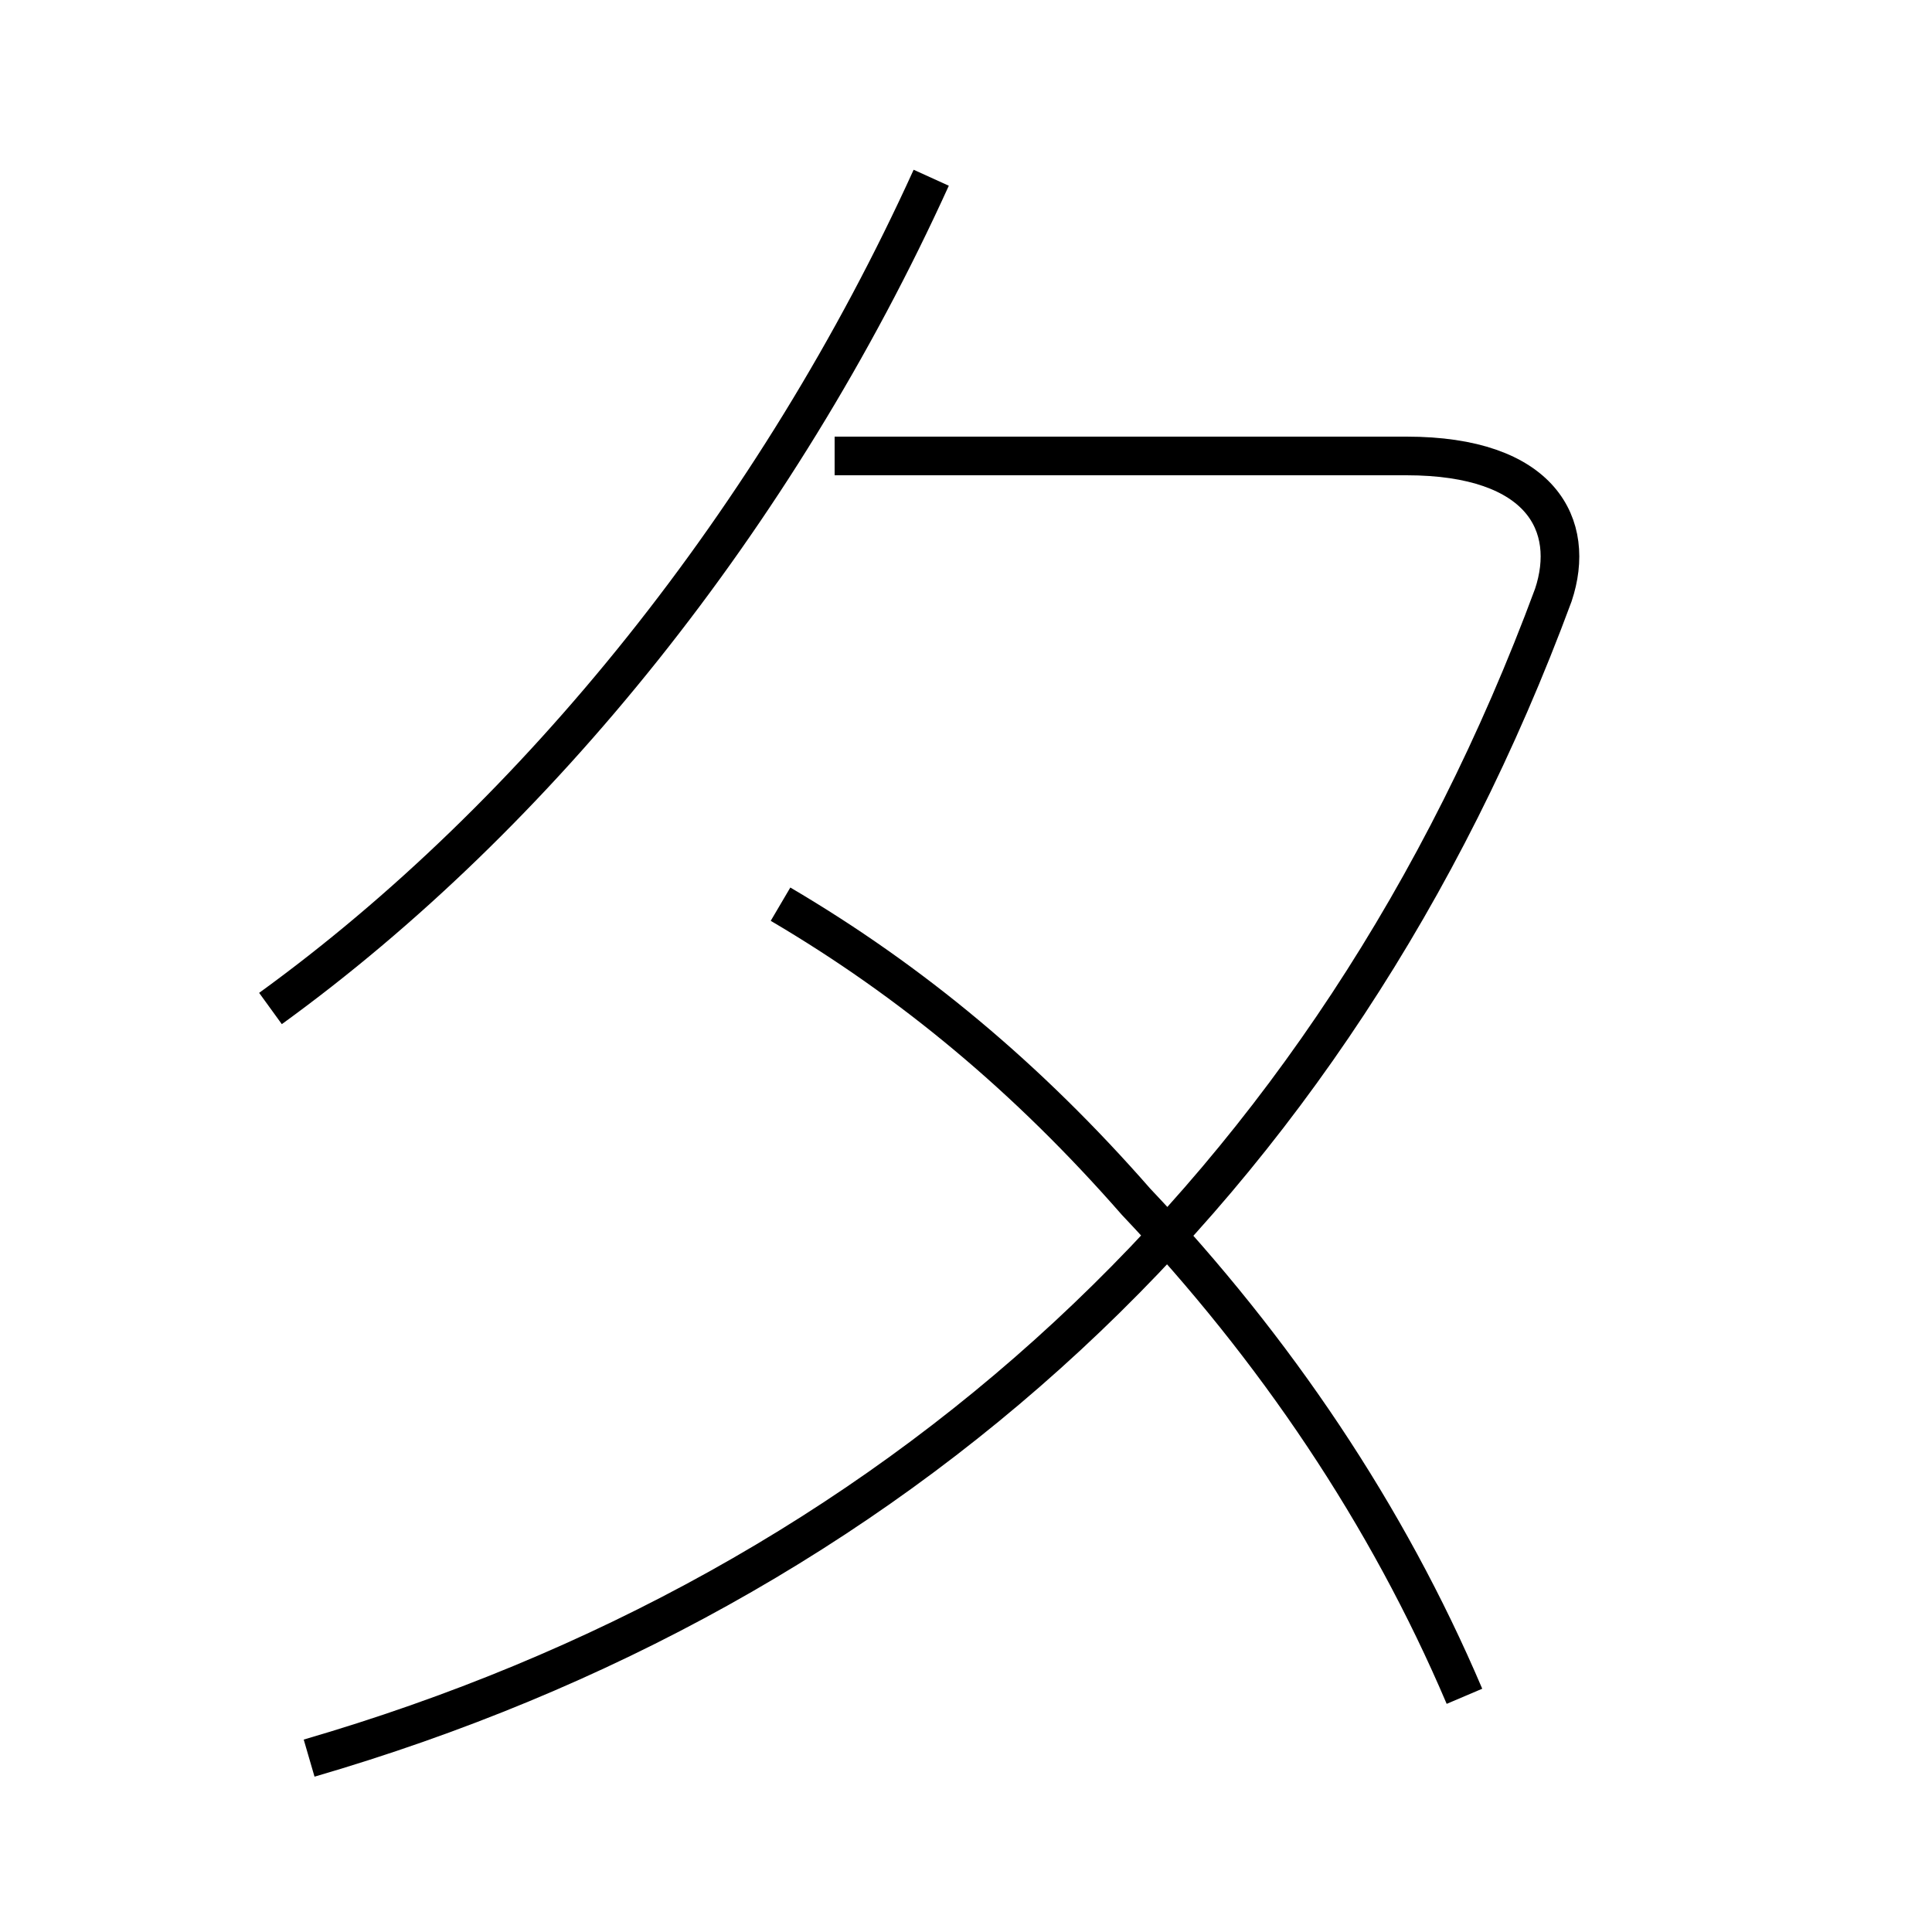 <?xml version='1.0' encoding='utf8'?>
<svg viewBox="0.0 -6.0 50.0 50.0" version="1.1" xmlns="http://www.w3.org/2000/svg">
<rect x="0.0" y="-6.0" width="50.0" height="50.0" fill="#808080" stroke="none"/>
<rect x="-1000" y="-1000" width="2000" height="2000" stroke="white" fill="white"/>
<g style="fill:white;stroke:#000000;  stroke-width:1">
<path d="M 8.0 1.5 C 23.1 -2.9 34.5 -13.2 40.2 -28.6 C 40.8 -30.4 39.9 -32.2 36.4 -32.2 L 21.6 -32.2 M 7.0 -17.9 C 13.9 -22.9 20.1 -30.6 24.1 -39.4 M 20.2 -20.6 C 23.6 -18.6 26.6 -16.1 29.4 -12.9 C 33.0 -9.1 35.9 -4.8 37.9 -0.1" transform="translate(0.0 38.0)" />
</g>
</svg>
